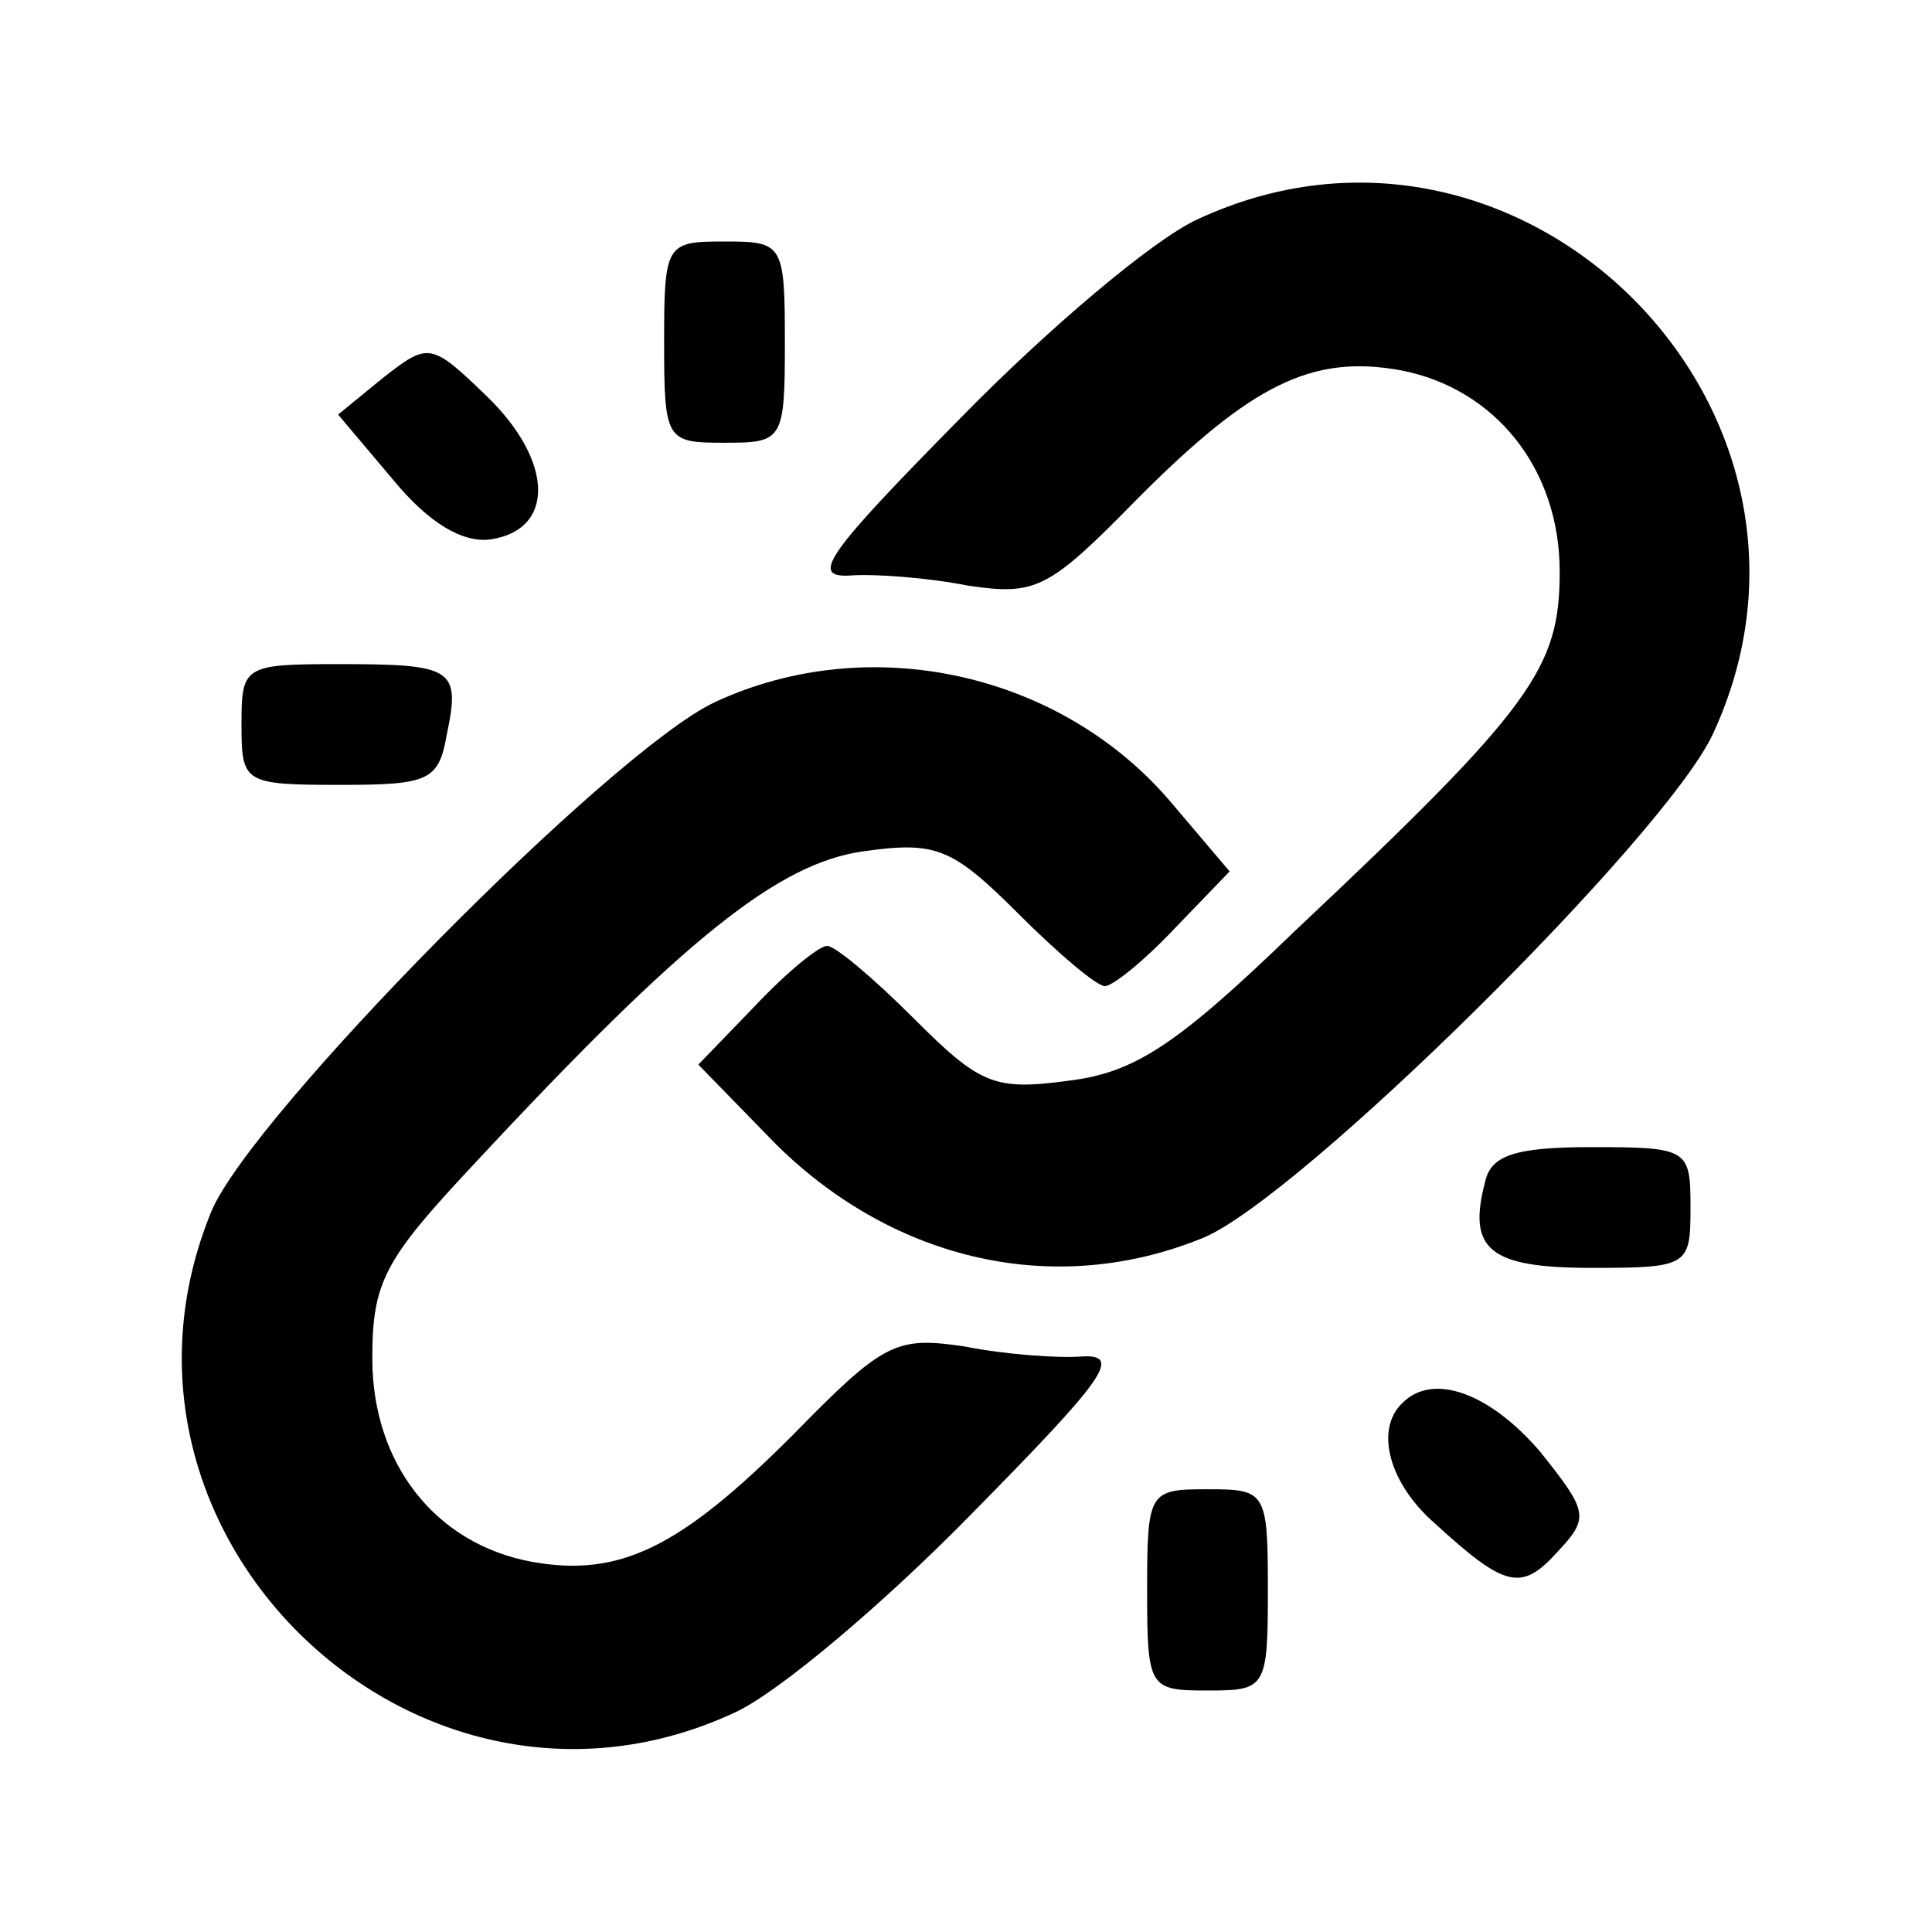 <?xml version="1.0" standalone="no"?>
<!DOCTYPE svg PUBLIC "-//W3C//DTD SVG 20010904//EN"
 "http://www.w3.org/TR/2001/REC-SVG-20010904/DTD/svg10.dtd">
<svg version="1.0" xmlns="http://www.w3.org/2000/svg"
 width="96pt" height="96pt" viewBox="0 0 96 96"
 preserveAspectRatio="xMidYMid meet">
<g transform="translate(0,96) scale(0.1,-0.1)"
fill="#000000" stroke="none">
<path d="M595 851 c-22 -10 -75 -55 -118 -99 -65 -66 -75 -79 -55 -78 12 1 39
-1 59 -5 34 -5 40 -2 85 44 56 56 86 71 130 63 47 -9 79 -49 79 -100 0 -48
-13 -67 -132 -179 -58 -56 -79 -70 -112 -74 -37 -5 -44 -2 -77 31 -20 20 -39
36 -43 36 -4 0 -20 -13 -36 -30 l-28 -29 39 -40 c59 -58 139 -76 212 -46 48
20 229 199 253 250 75 161 -95 331 -256 256z"/>
<path d="M330 790 c0 -49 1 -50 30 -50 29 0 30 1 30 50 0 49 -1 50 -30 50 -29
0 -30 -1 -30 -50z"/>
<path d="M190 772 l-22 -18 27 -32 c18 -22 35 -32 49 -30 32 5 31 39 -2 71
-28 27 -29 27 -52 9z"/>
<path d="M120 600 c0 -29 1 -30 49 -30 44 0 49 2 53 25 7 33 3 35 -54 35 -47
0 -48 -1 -48 -30z"/>
<path d="M355 611 c-51 -24 -230 -205 -250 -253 -66 -161 103 -322 260 -249
22 10 75 55 118 99 65 66 75 79 55 78 -12 -1 -39 1 -59 5 -34 5 -40 2 -85 -44
-56 -56 -86 -71 -130 -63 -48 9 -79 49 -79 101 0 38 6 49 50 96 106 114 152
150 194 156 36 5 44 2 77 -31 20 -20 39 -36 43 -36 4 0 20 13 35 29 l27 28
-28 33 c-55 66 -151 87 -228 51z"/>
<path d="M738 373 c-9 -34 2 -43 53 -43 48 0 49 1 49 30 0 29 -1 30 -49 30
-38 0 -50 -4 -53 -17z"/>
<path d="M697 263 c-14 -13 -7 -40 16 -60 35 -32 43 -34 61 -14 16 17 15 20
-9 50 -25 29 -53 39 -68 24z"/>
<path d="M570 170 c0 -49 1 -50 30 -50 29 0 30 1 30 50 0 49 -1 50 -30 50 -29
0 -30 -1 -30 -50z"/>
</g>
</svg>
